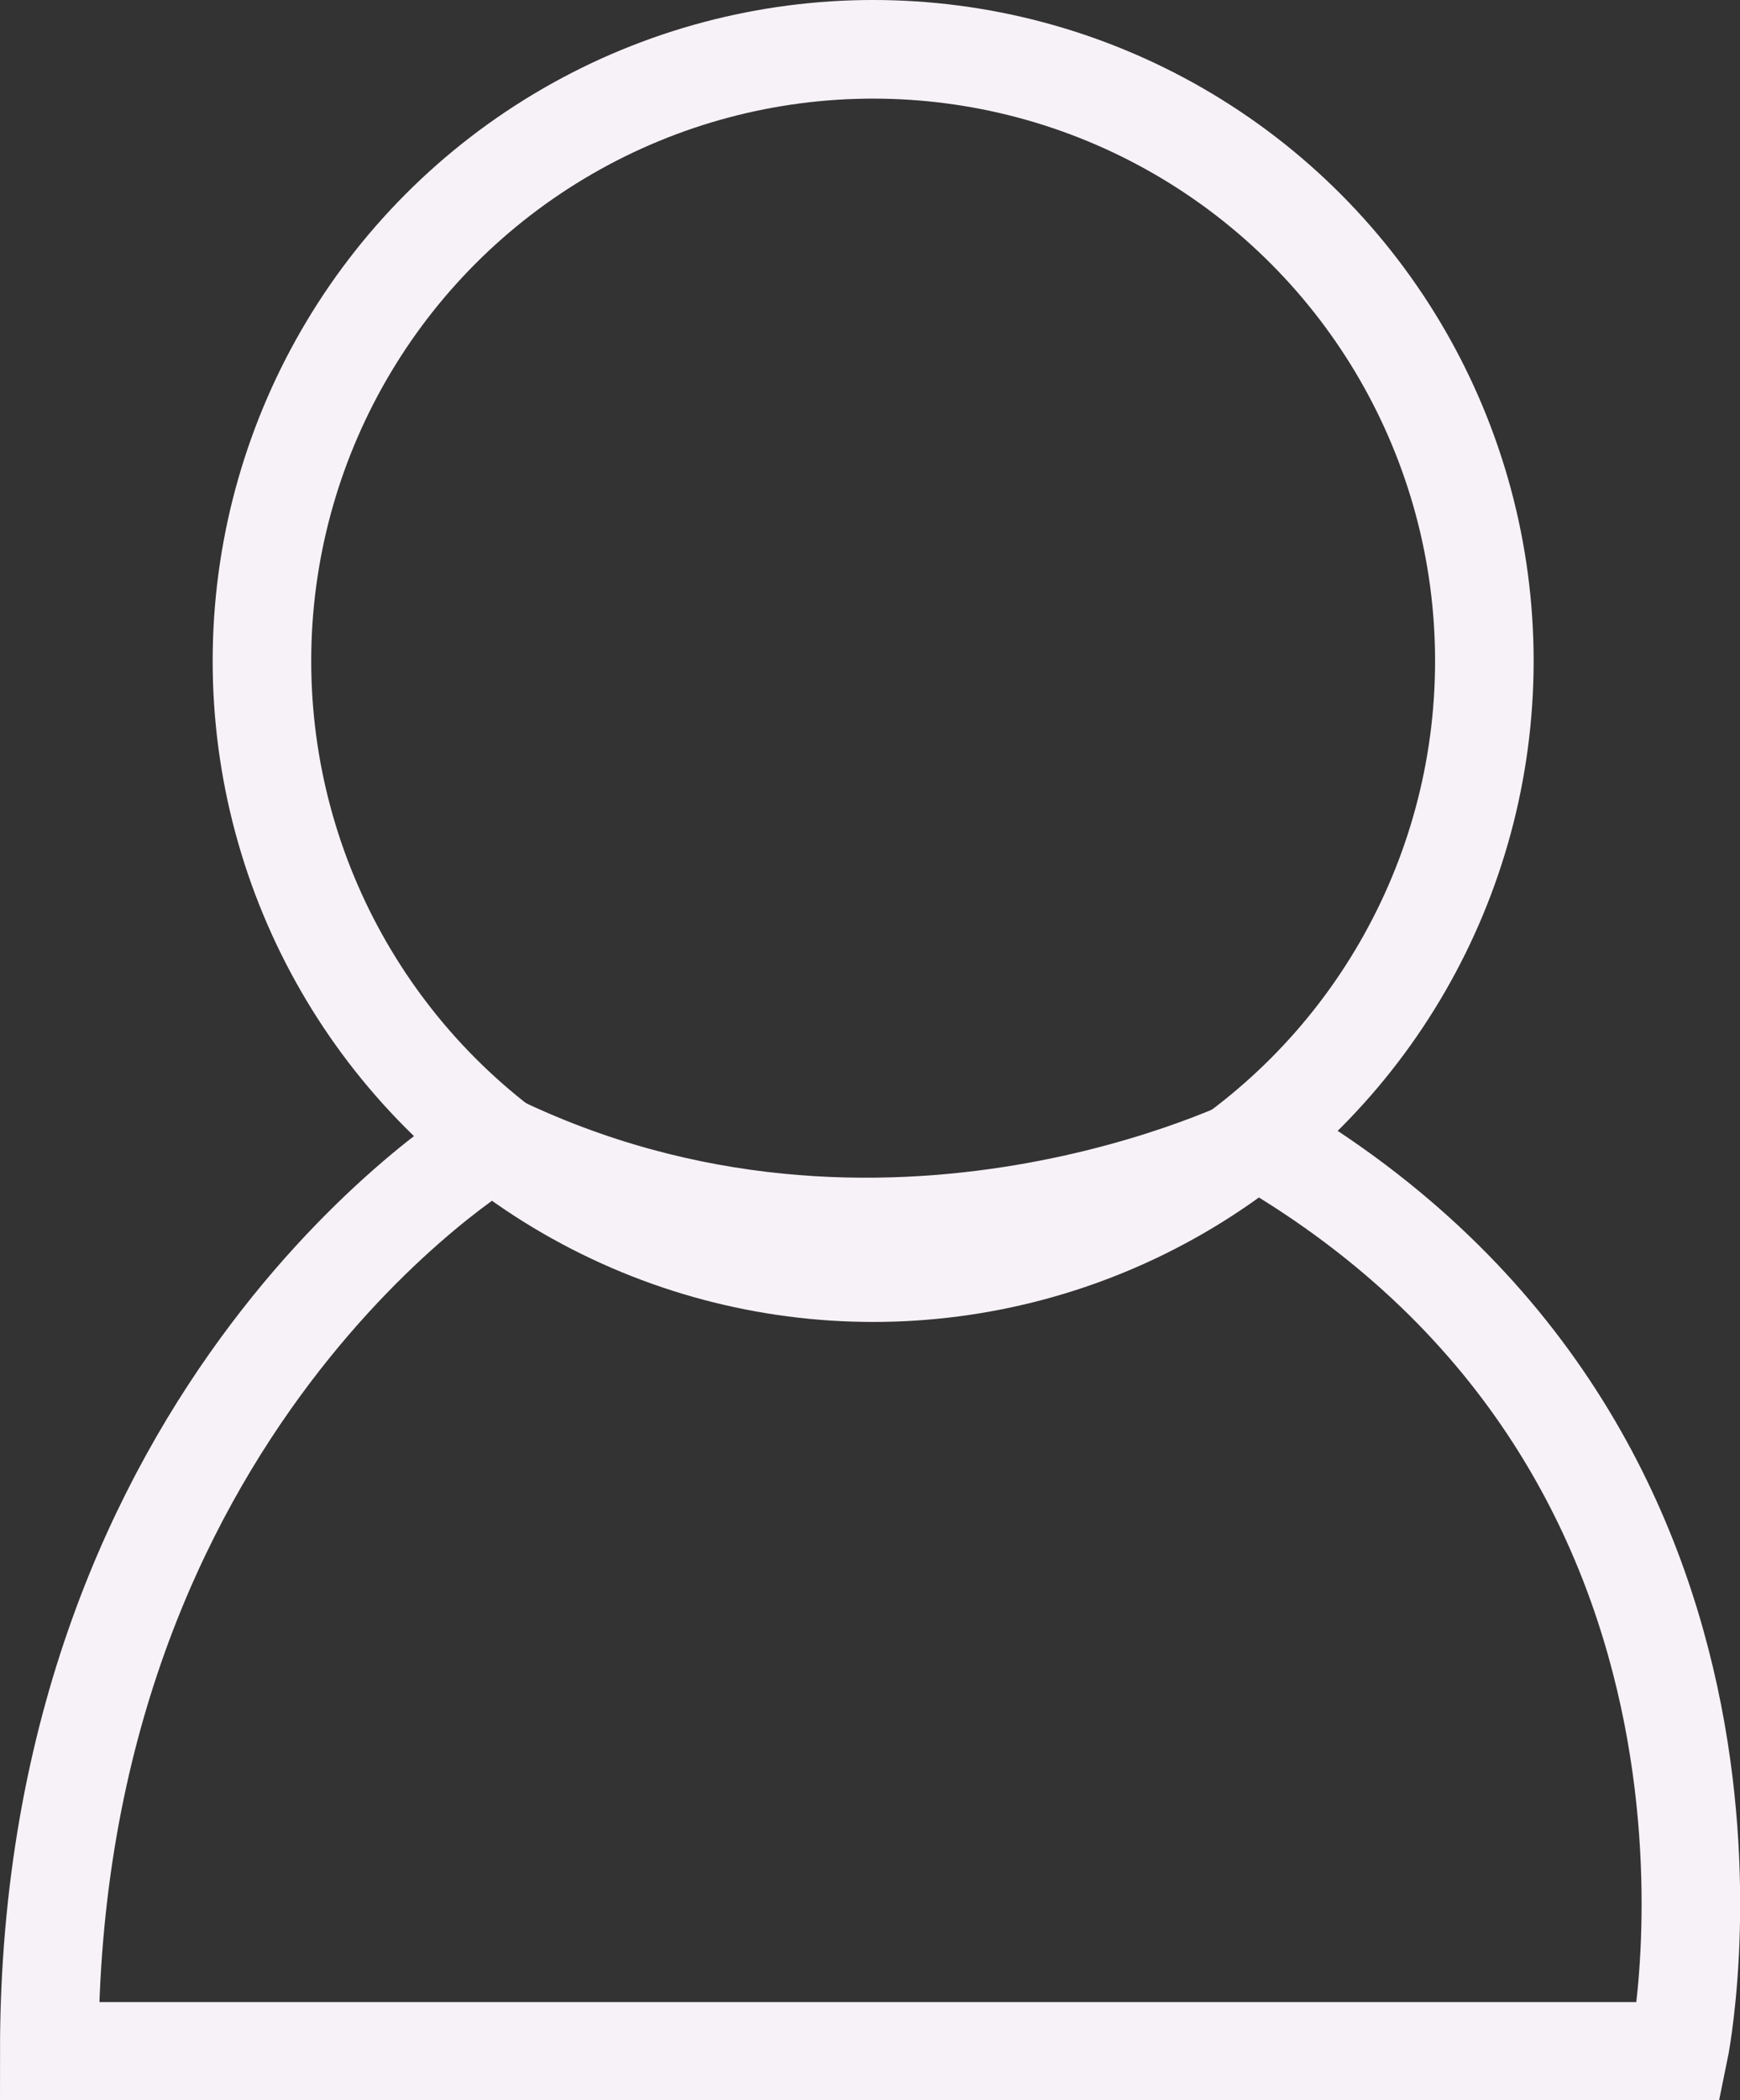 <svg xmlns="http://www.w3.org/2000/svg" viewBox="0 0 88.28 106.48"><rect x="0" y="0" width="88.28" height="106.48" fill="#333333" stroke="none"/><defs><style>.cls-1{fill:none;stroke:#f7f2f7;stroke-miterlimit:10;stroke-width:5px;}</style></defs><title>Asset 3</title><g id="Layer_2" data-name="Layer 2"><g id="Layer_3" data-name="Layer 3"><circle class="cls-1" cx="44.3" cy="33.51" r="31.01"/><path class="cls-1" d="M2.5,104H85.18S91.41,73.83,64,57.87c0,0-19.11,9.76-39.05,0C24.93,57.87,2.5,71.17,2.5,104Z"/></g></g></svg>
